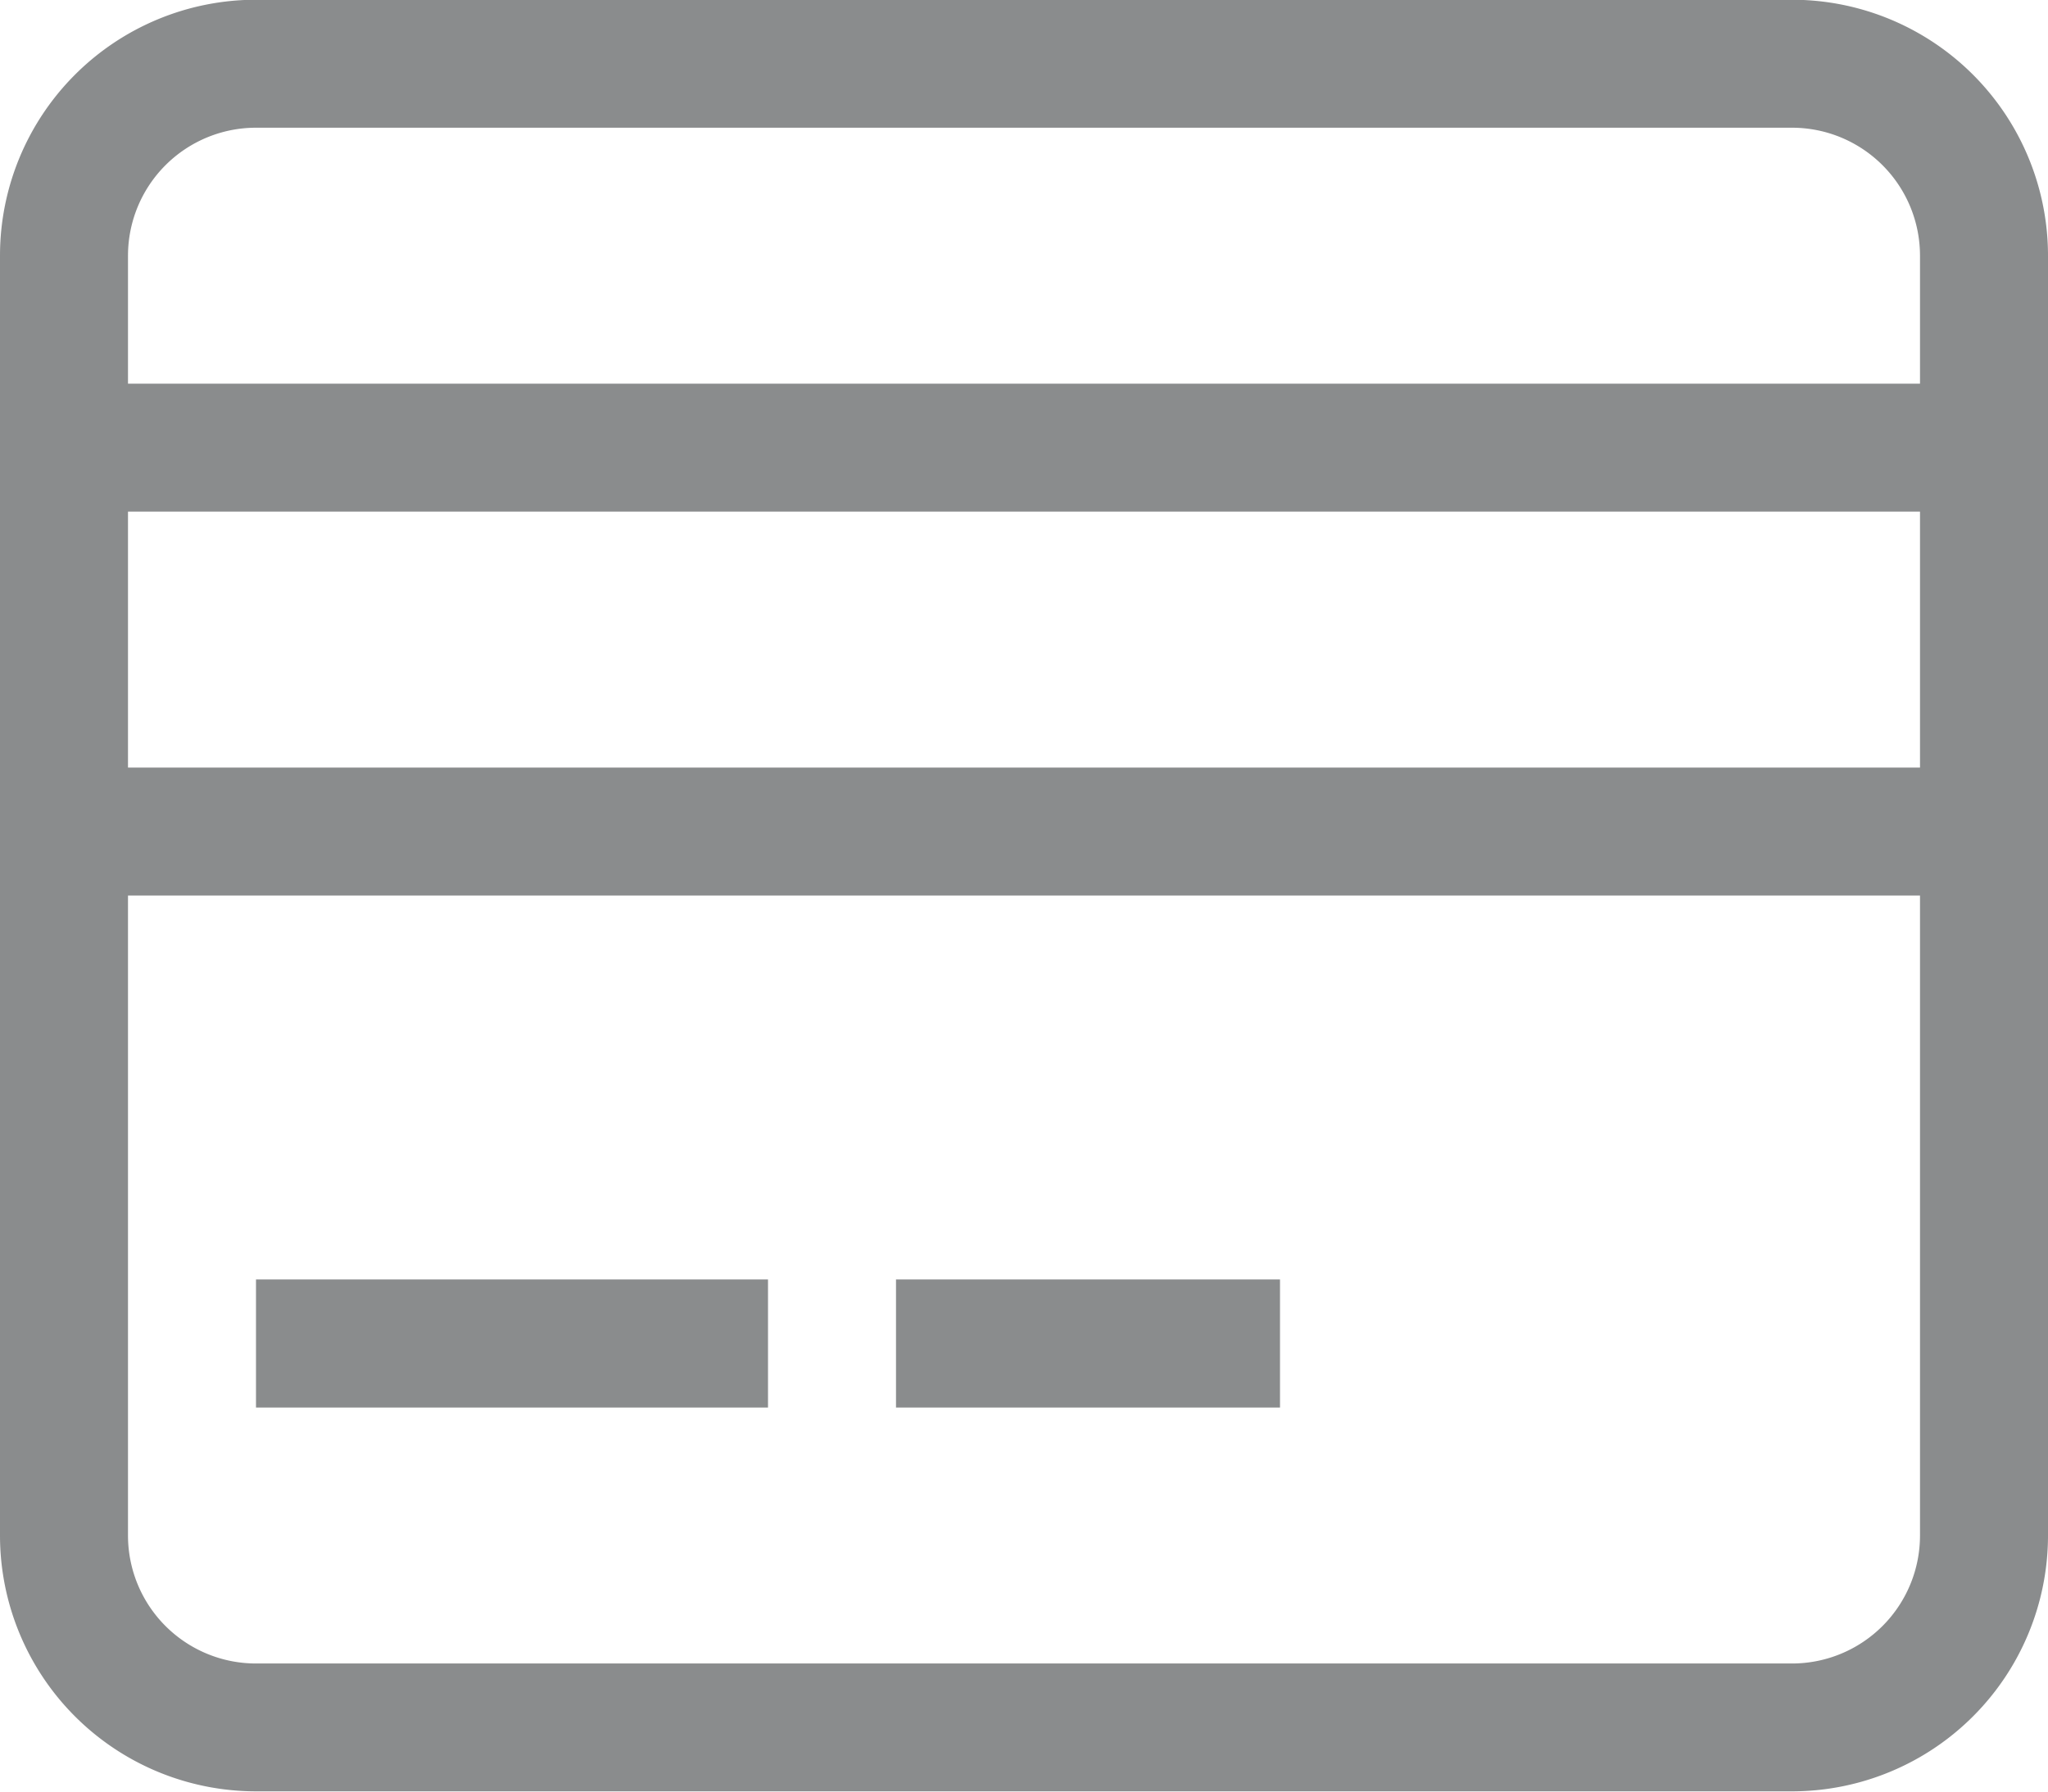 <svg xmlns="http://www.w3.org/2000/svg" width="16" height="14">
    <path fill="#3C4042" fill-opacity=".6" fill-rule="evenodd" d="M14 13.998H2a2 2 0 0 1-2-2v-10a2 2 0 0 1 2-2h12a2 2 0 0 1 2 2v10a2 2 0 0 1-2 2zm1-12a1 1 0 0 0-1-1H2a1 1 0 0 0-1 1v1h14v-1zm0 2H1v2h14v-2zm0 3H1v5a1 1 0 0 0 1 1.001h12a1 1 0 0 0 1-1.001v-5zm-8 3h3v1.001H7V9.998zm-5 0h4v1.001H2V9.998z"/>
</svg>
